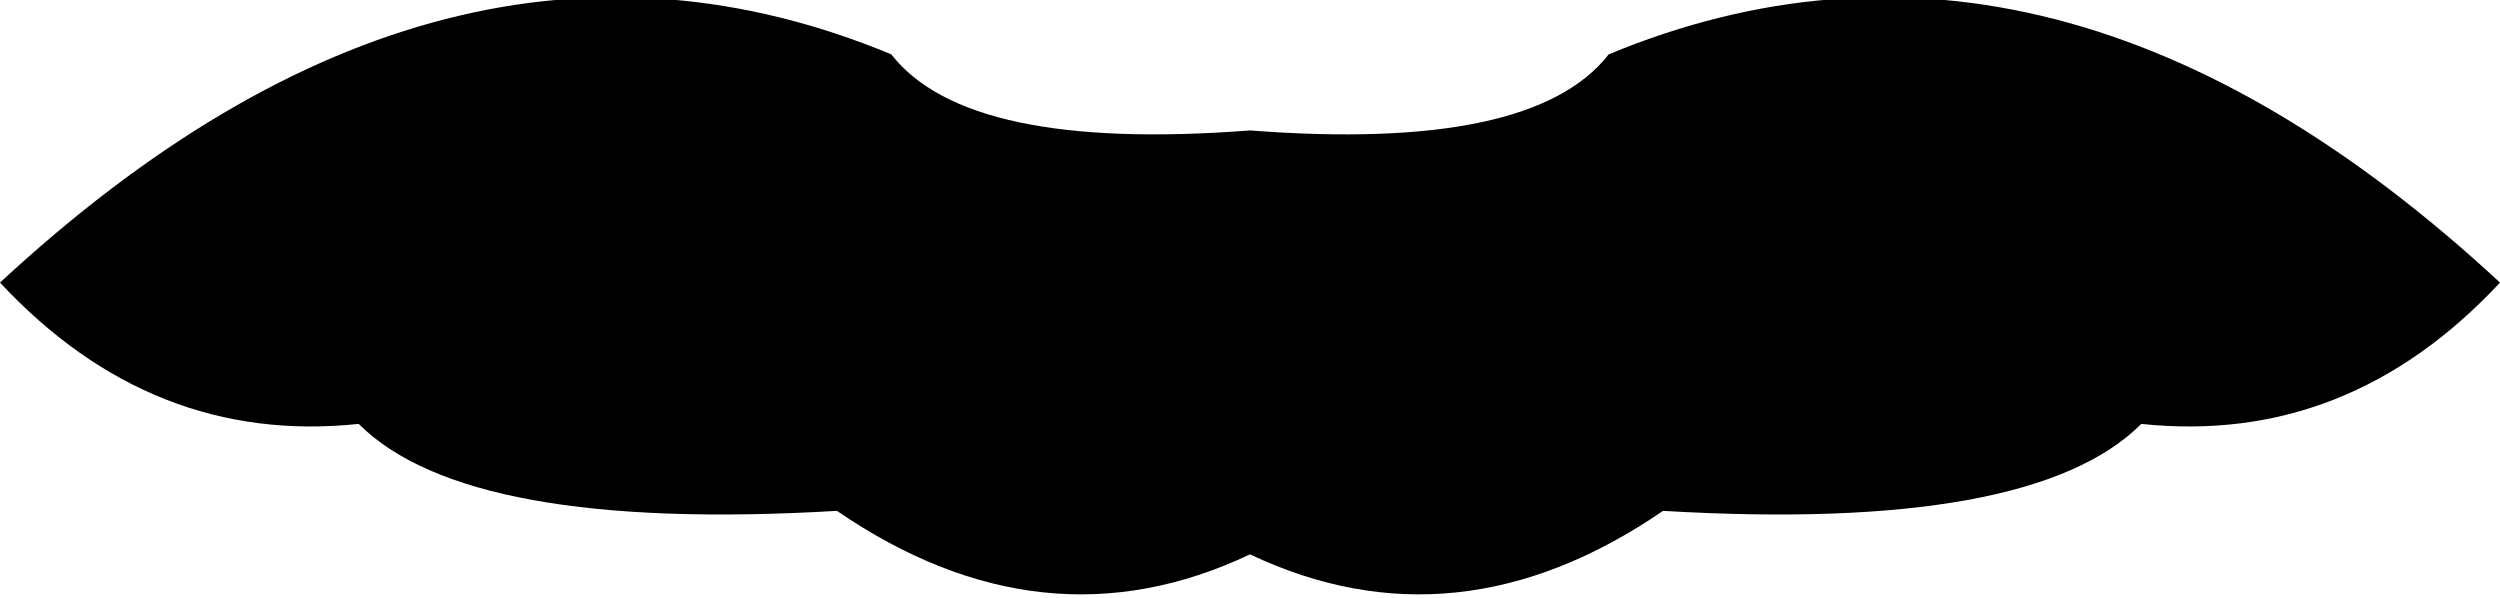 <?xml version="1.0" encoding="UTF-8" standalone="no"?>
<svg xmlns:xlink="http://www.w3.org/1999/xlink" height="2.75px" width="11.5px" xmlns="http://www.w3.org/2000/svg">
  <g transform="matrix(1.0, 0.0, 0.0, 1.0, -394.15, -200.0)">
    <path d="M399.9 200.6 Q401.2 200.7 401.55 200.25 403.6 199.4 405.65 201.3 404.95 202.05 404.0 201.95 403.5 202.45 401.8 202.35 400.85 203.0 399.9 202.55 398.95 203.0 398.0 202.35 396.3 202.45 395.8 201.95 394.85 202.05 394.15 201.3 396.2 199.4 398.25 200.25 398.6 200.7 399.9 200.6" fill="#000000" fill-rule="evenodd" stroke="none"/>
  </g>
</svg>
